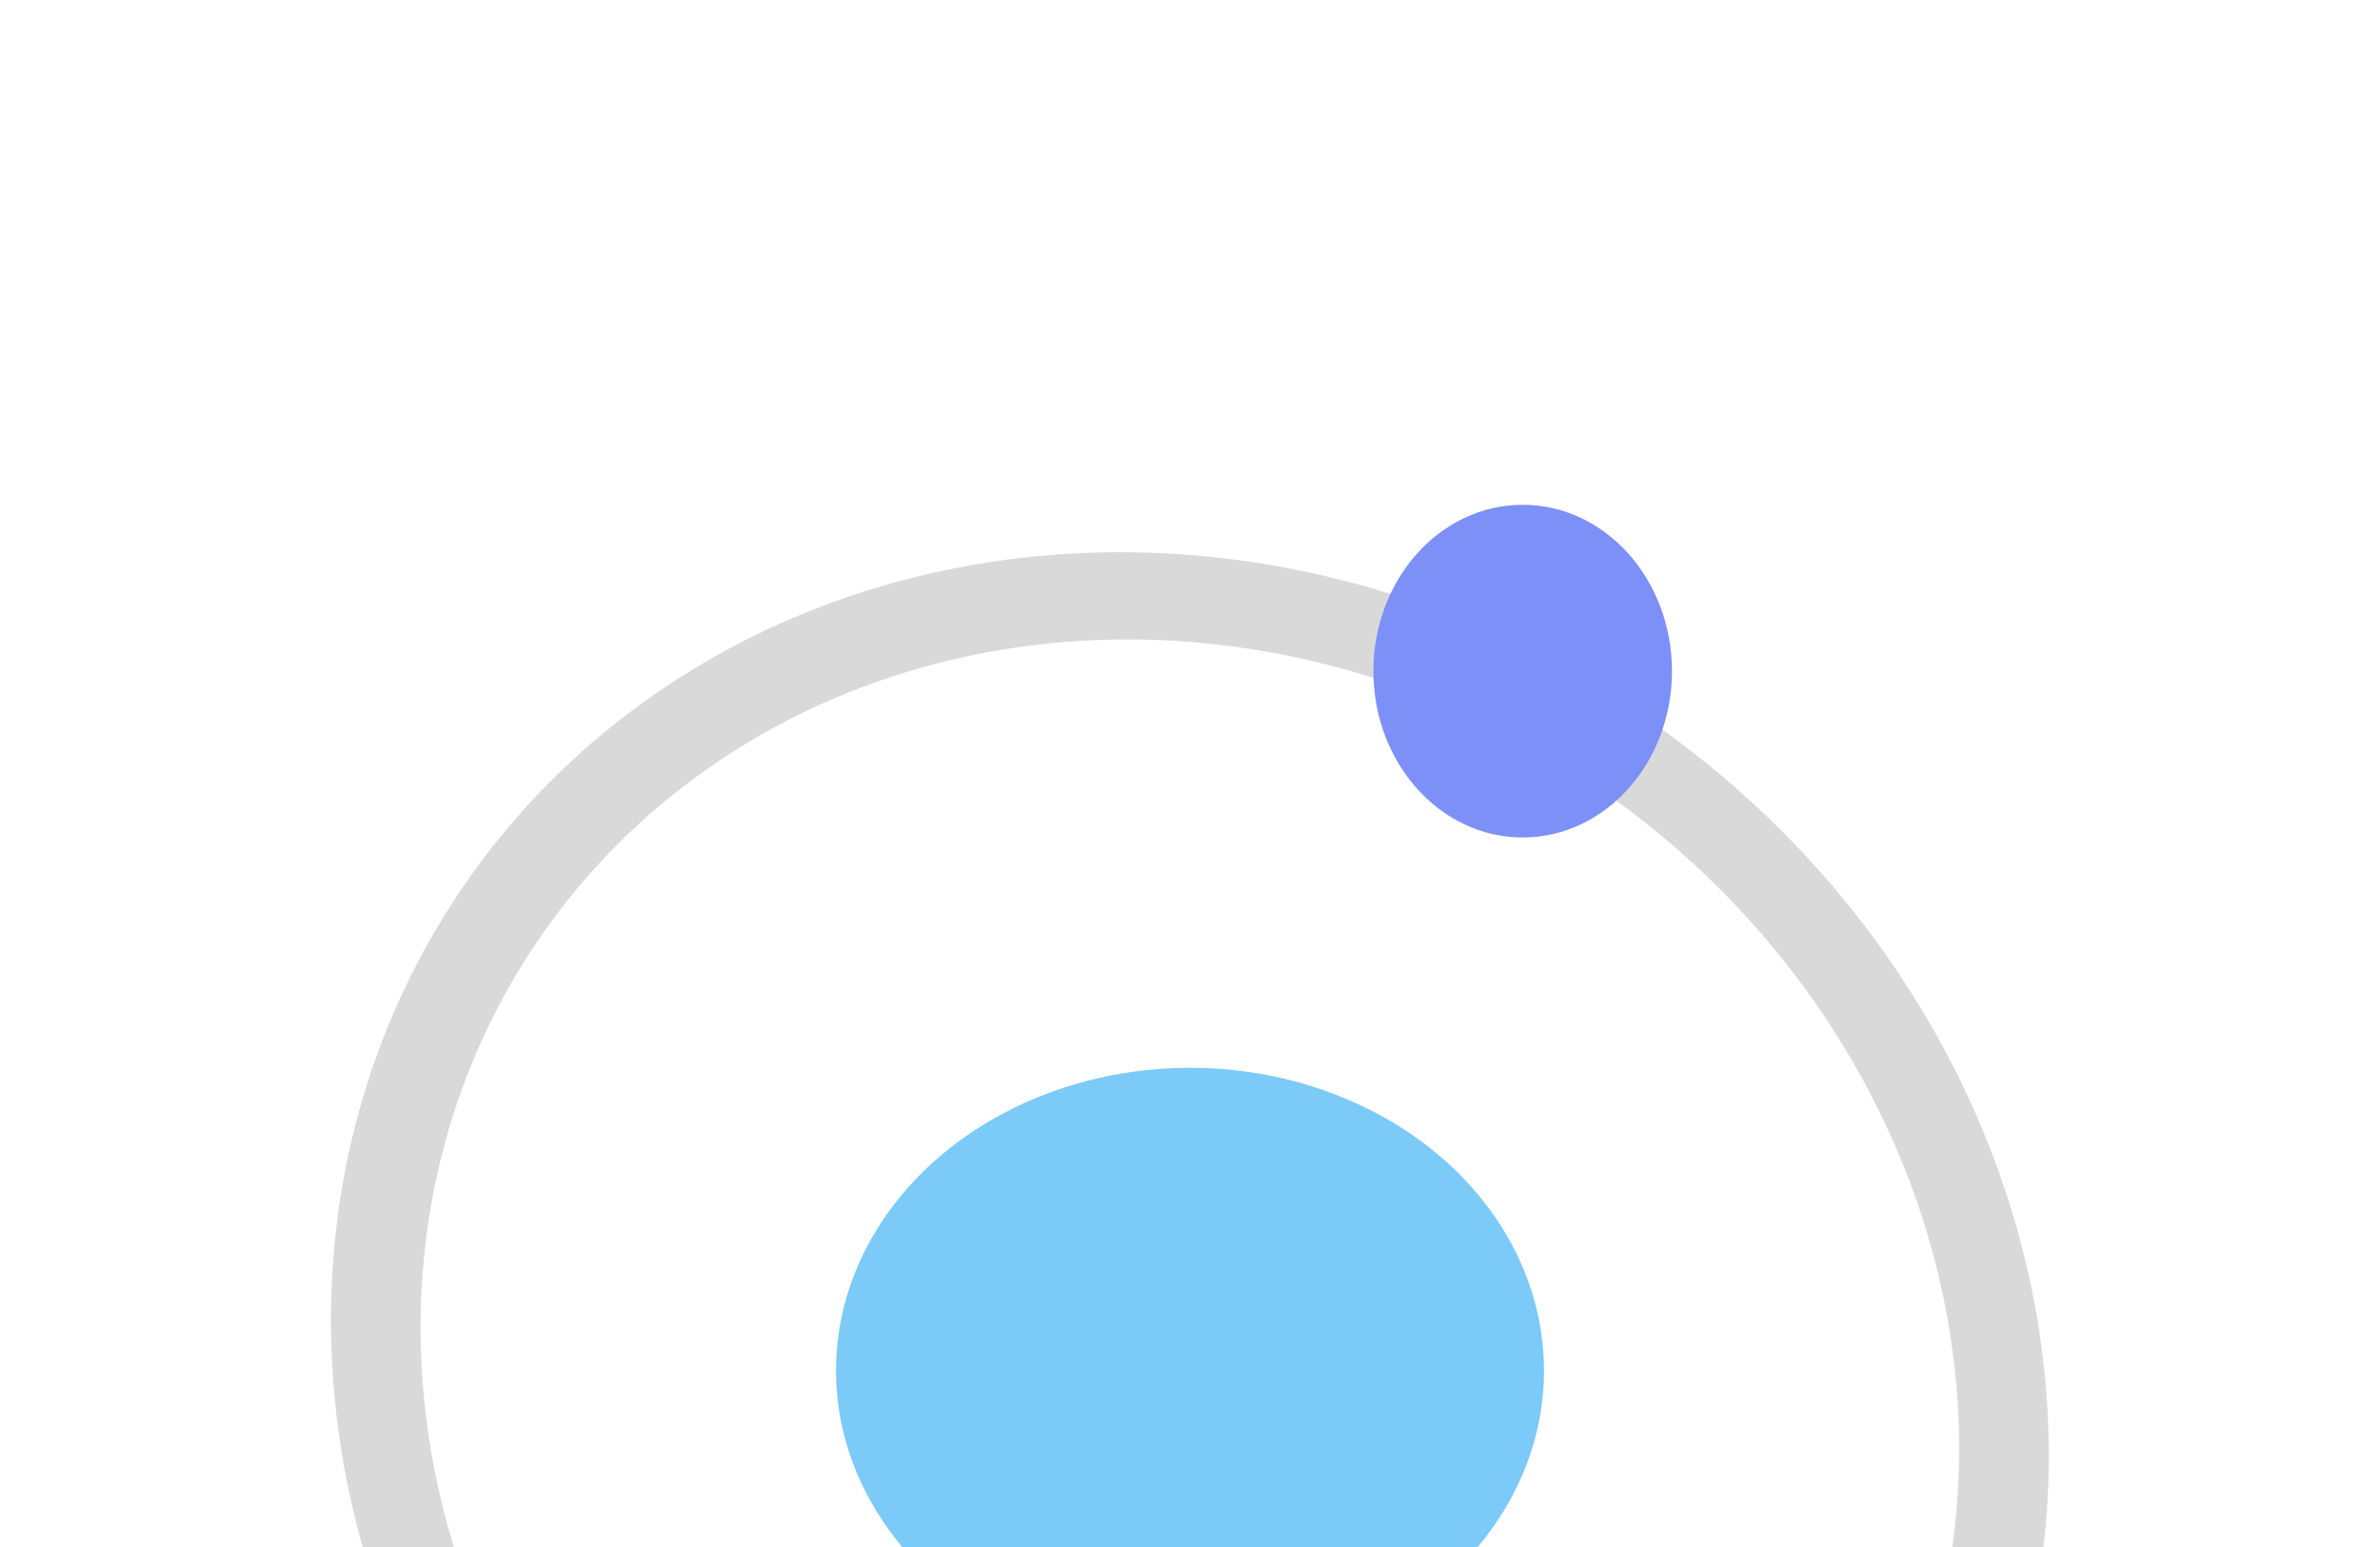<svg width="200" height="130" viewBox="0 0 279 139" fill="none" xmlns="http://www.w3.org/2000/svg">
<g filter="url(#filter0_d_28_147)">
<path d="M223.55 197.908C234.138 183.164 239.903 165.424 240.162 146.788C240.42 128.151 235.162 109.399 225.01 92.749C214.858 76.099 200.236 62.25 182.876 52.839C165.516 43.429 146.144 38.852 127.052 39.65C107.961 40.448 89.949 46.588 75.15 57.342C60.35 68.097 49.382 83.016 43.543 100.334C37.704 117.652 37.239 136.644 42.203 155.062C47.167 173.48 57.352 190.554 71.553 204.261L78.642 197.298C65.923 185.021 56.801 169.729 52.355 153.233C47.909 136.737 48.325 119.727 53.555 104.216C58.784 88.705 68.608 75.343 81.863 65.711C95.118 56.079 111.25 50.58 128.349 49.865C145.449 49.15 162.799 53.25 178.348 61.678C193.897 70.106 206.992 82.51 216.085 97.423C225.178 112.335 229.887 129.131 229.655 145.822C229.424 162.514 224.261 178.403 214.778 191.608L223.55 197.908Z" fill="#D9D9D9"/>
</g>
<g filter="url(#filter1_d_28_147)">
<ellipse cx="139.5" cy="135.5" rx="41.5" ry="35.5" fill="#7CCAF7"/>
</g>
<ellipse cx="178.5" cy="57.5" rx="17.5" ry="19.5" fill="#7C90F7"/>
<defs>
<filter id="filter0_d_28_147" x="34.794" y="39.561" width="209.377" height="172.7" filterUnits="userSpaceOnUse" color-interpolation-filters="sRGB">
<feFlood flood-opacity="0" result="BackgroundImageFix"/>
<feColorMatrix in="SourceAlpha" type="matrix" values="0 0 0 0 0 0 0 0 0 0 0 0 0 0 0 0 0 0 127 0" result="hardAlpha"/>
<feOffset dy="4"/>
<feGaussianBlur stdDeviation="2"/>
<feComposite in2="hardAlpha" operator="out"/>
<feColorMatrix type="matrix" values="0 0 0 0 0 0 0 0 0 0 0 0 0 0 0 0 0 0 0.25 0"/>
<feBlend mode="normal" in2="BackgroundImageFix" result="effect1_dropShadow_28_147"/>
<feBlend mode="normal" in="SourceGraphic" in2="effect1_dropShadow_28_147" result="shape"/>
</filter>
<filter id="filter1_d_28_147" x="94" y="100" width="91" height="79" filterUnits="userSpaceOnUse" color-interpolation-filters="sRGB">
<feFlood flood-opacity="0" result="BackgroundImageFix"/>
<feColorMatrix in="SourceAlpha" type="matrix" values="0 0 0 0 0 0 0 0 0 0 0 0 0 0 0 0 0 0 127 0" result="hardAlpha"/>
<feOffset dy="4"/>
<feGaussianBlur stdDeviation="2"/>
<feComposite in2="hardAlpha" operator="out"/>
<feColorMatrix type="matrix" values="0 0 0 0 0 0 0 0 0 0 0 0 0 0 0 0 0 0 0.25 0"/>
<feBlend mode="normal" in2="BackgroundImageFix" result="effect1_dropShadow_28_147"/>
<feBlend mode="normal" in="SourceGraphic" in2="effect1_dropShadow_28_147" result="shape"/>
</filter>
</defs>
</svg>
